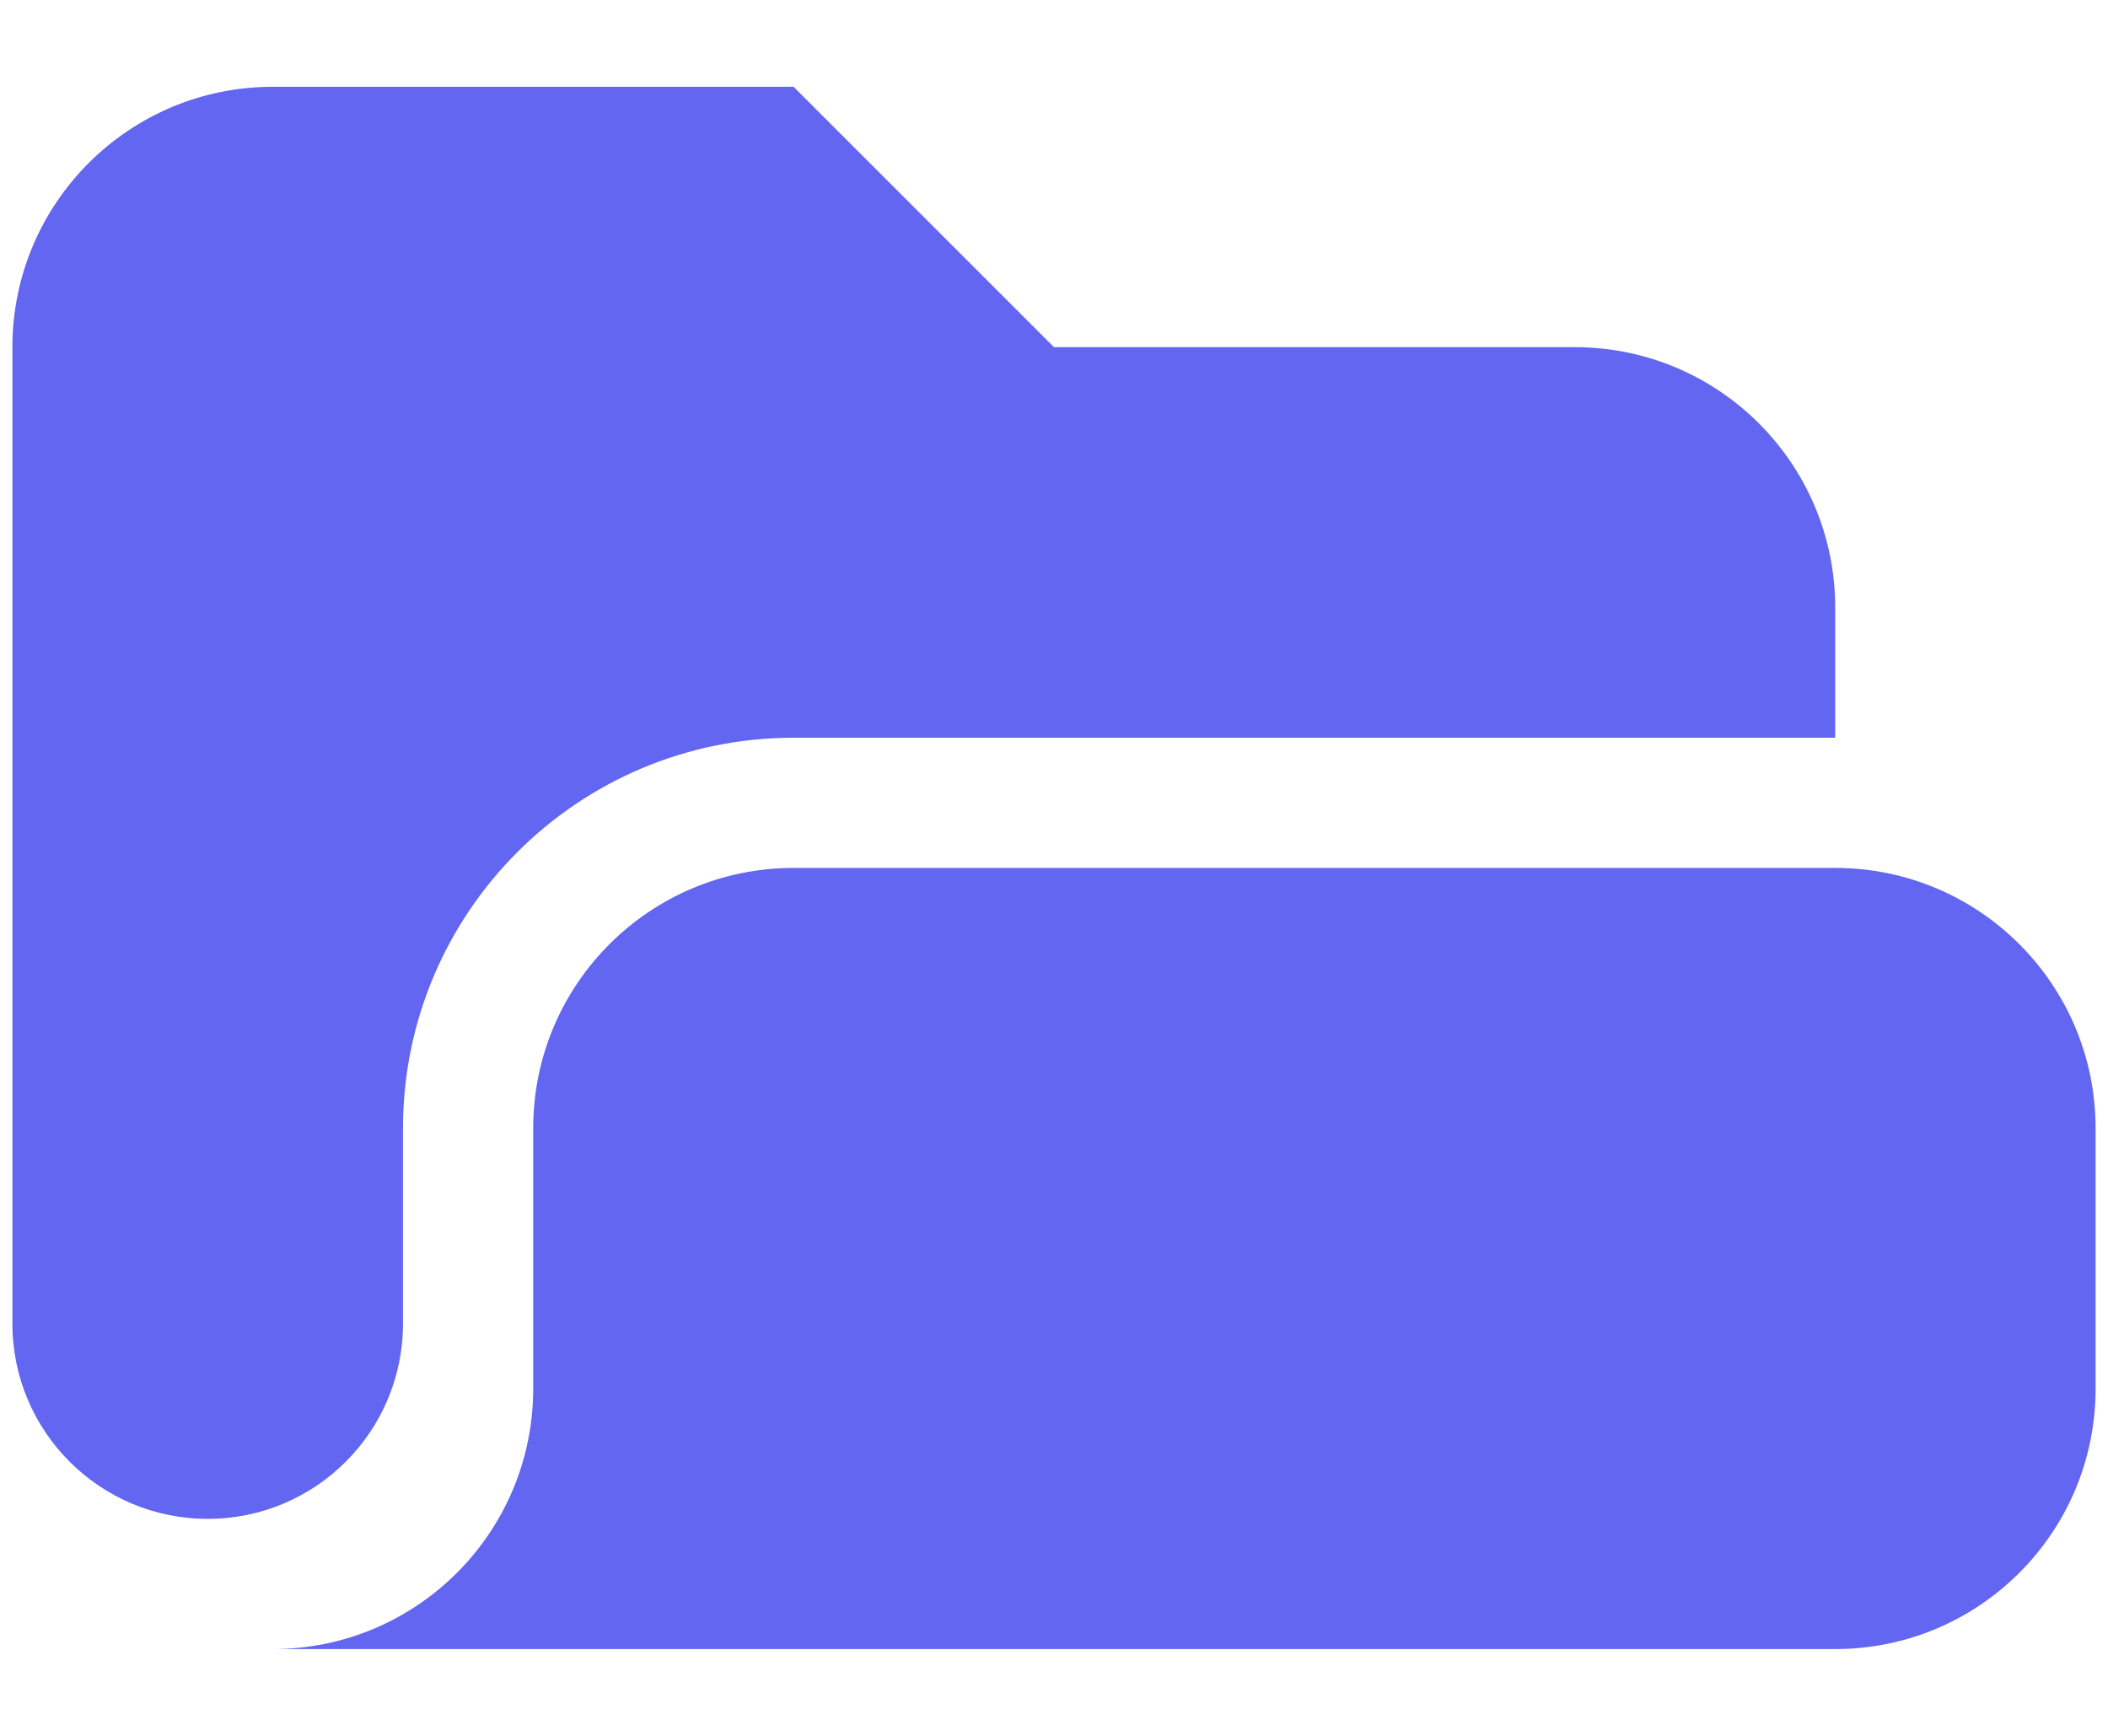 <svg width="17" height="14" viewBox="0 0 17 14" fill="none" xmlns="http://www.w3.org/2000/svg">
<path fill-rule="evenodd" clip-rule="evenodd" d="M0.1 2.8C0.1 1.64 1.04 0.7 2.2 0.7H6.4L8.5 2.8H12.7C13.86 2.8 14.8 3.74 14.8 4.9V5.95H6.4C4.66 5.95 3.25 7.36 3.25 9.1V10.675C3.25 11.545 2.545 12.25 1.675 12.25C0.805 12.25 0.1 11.545 0.1 10.675V2.8Z" fill="#6366F1"/>
<path d="M4.3 9.1C4.3 7.94 5.24 7 6.4 7H14.8C15.96 7 16.9 7.94 16.9 9.1V11.2C16.9 12.36 15.96 13.3 14.8 13.3H0.1H2.2C3.36 13.3 4.3 12.36 4.3 11.2V9.1Z" fill="#6366F1"/>
</svg>
